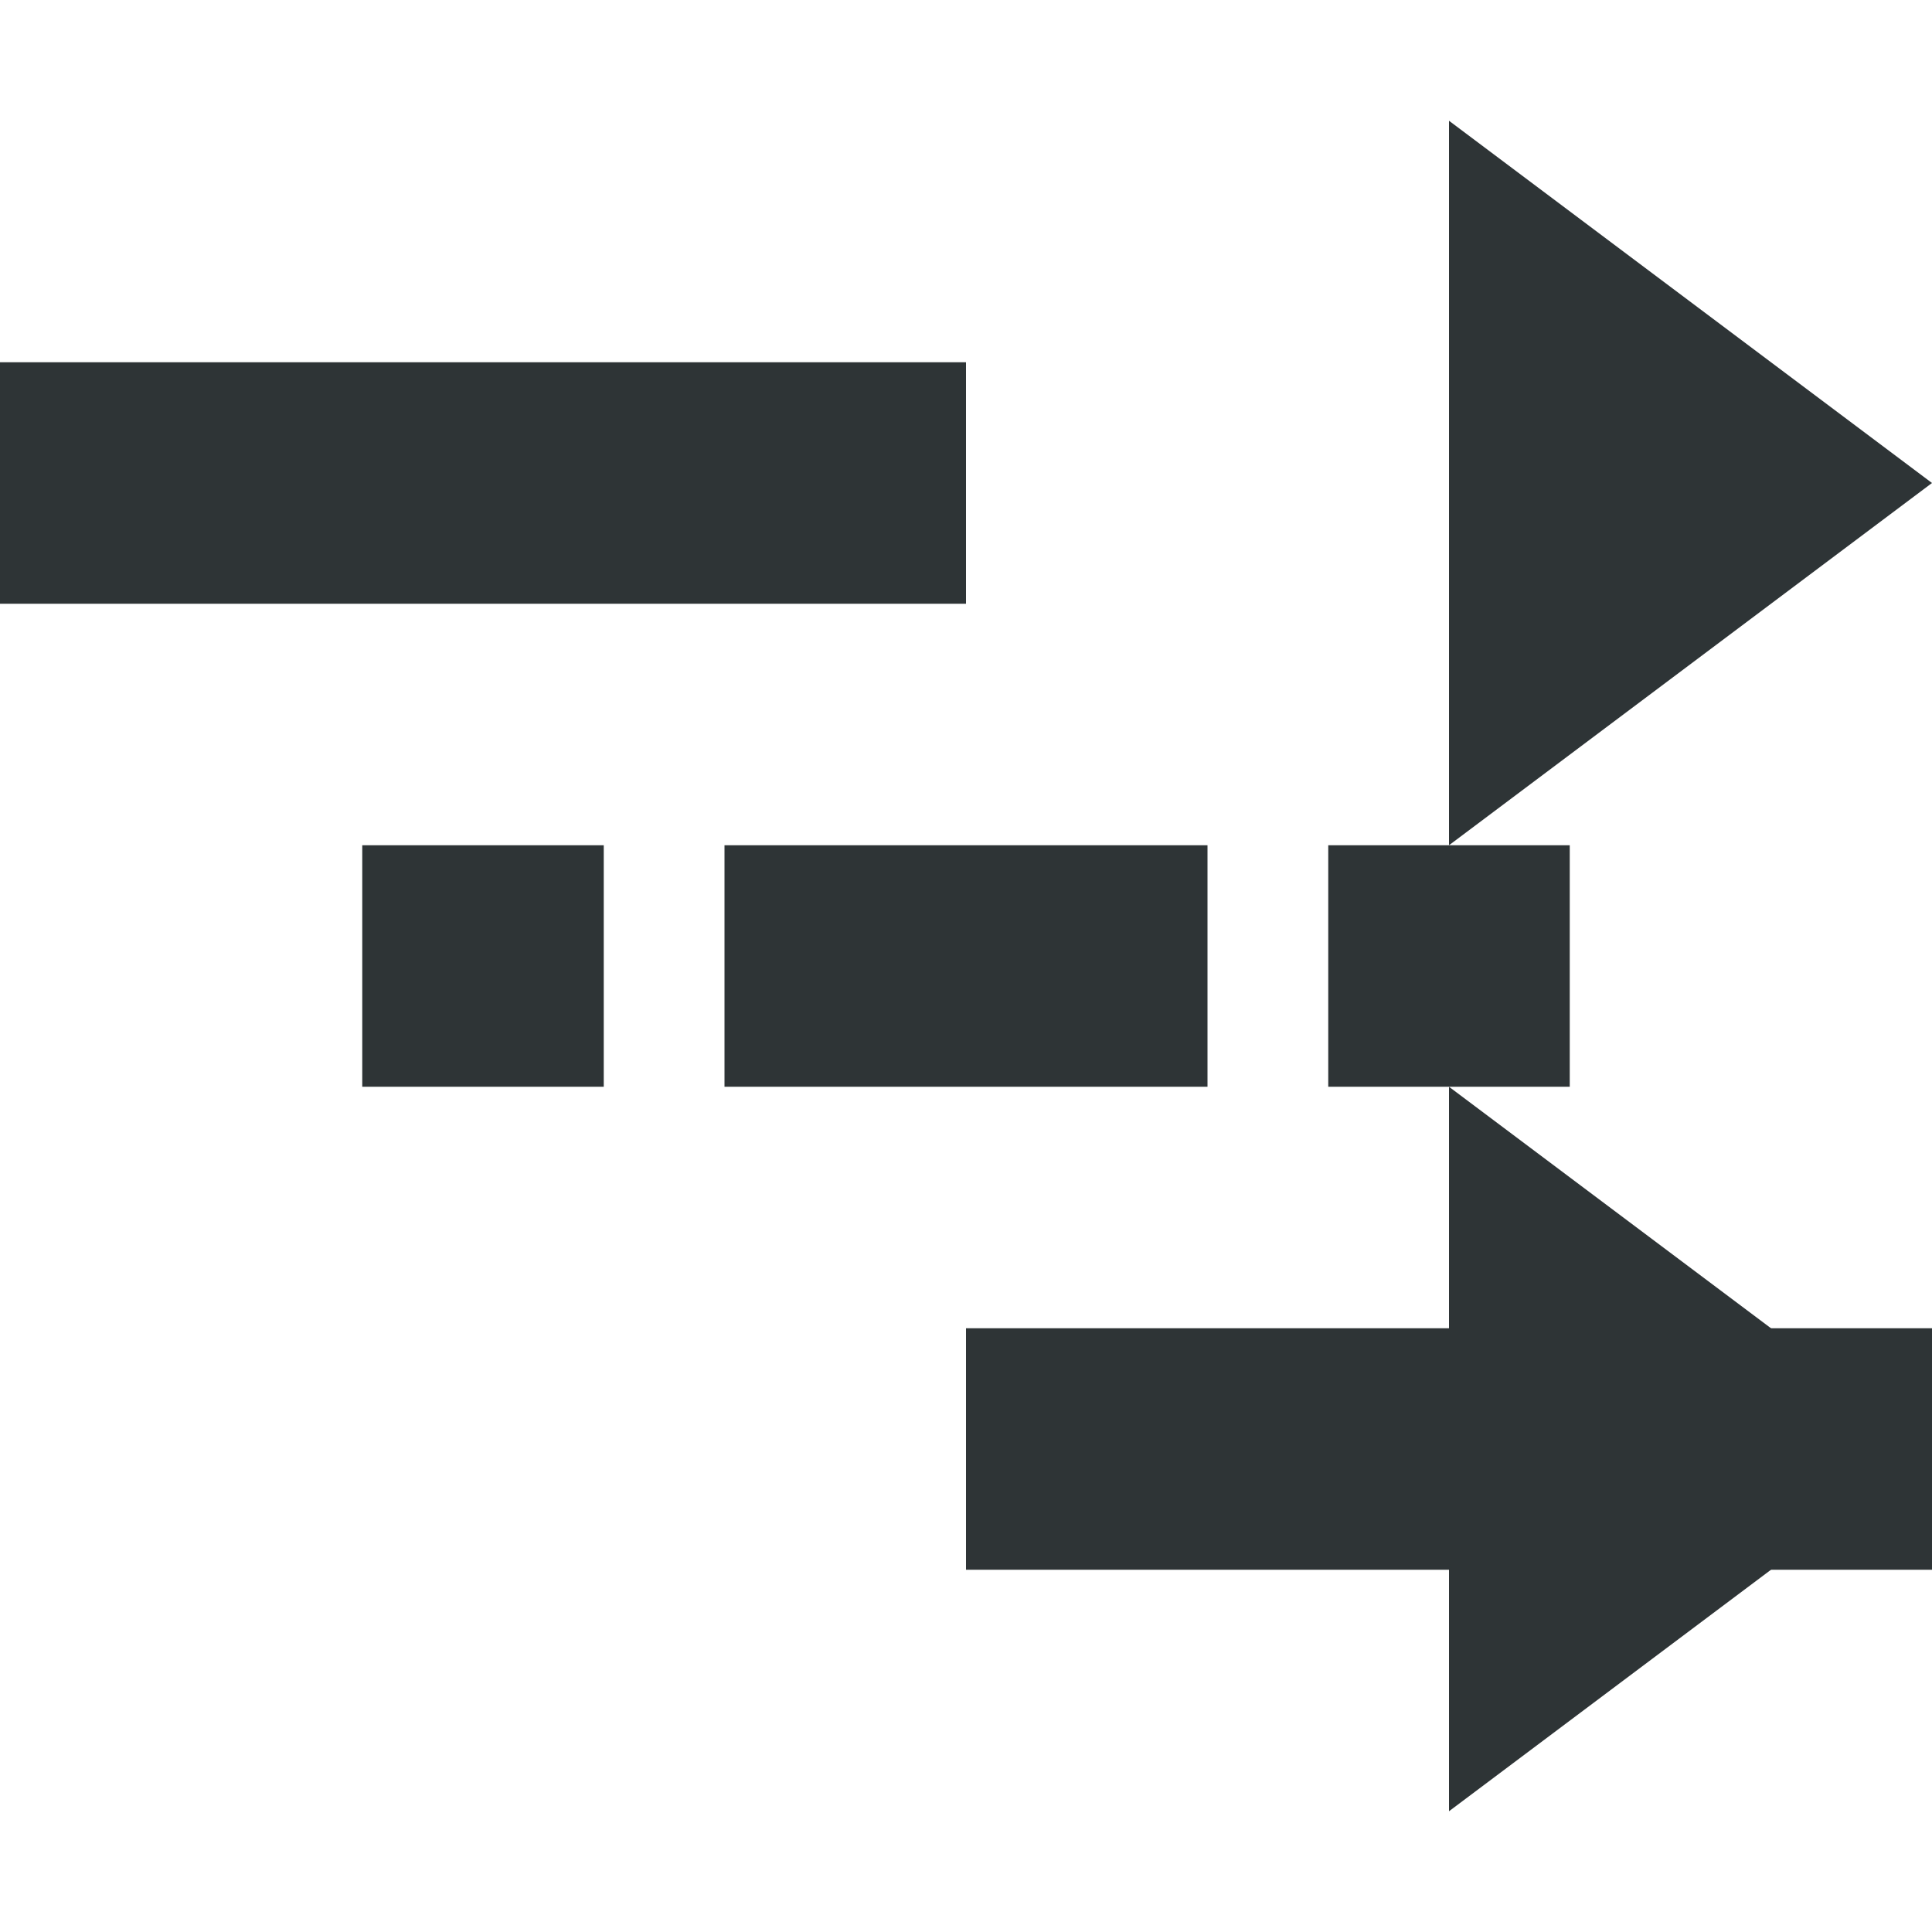 <?xml version="1.0" encoding="UTF-8"?>
<svg xmlns="http://www.w3.org/2000/svg" width="16" height="16" viewBox="0 0 16 16">
    <rect x="0" y="3" width="8" height="2" fill="#2e3436"/>
    <rect x="8" y="11" width="8" height="2" fill="#2e3436"/>
    <polygon points="12,1 12,7 16,4" fill="#2e3436"/>
    <polygon points="12,9 12,15 16,12" fill="#2e3436"/>
    <rect x="3" y="7" width="2" height="2" fill="#2e3436"/>
    <rect x="6" y="7" width="2" height="2" fill="#2e3436"/>
    <rect x="8" y="7" width="2" height="2" fill="#2e3436"/>
    <rect x="11" y="7" width="2" height="2" fill="#2e3436"/>
</svg>